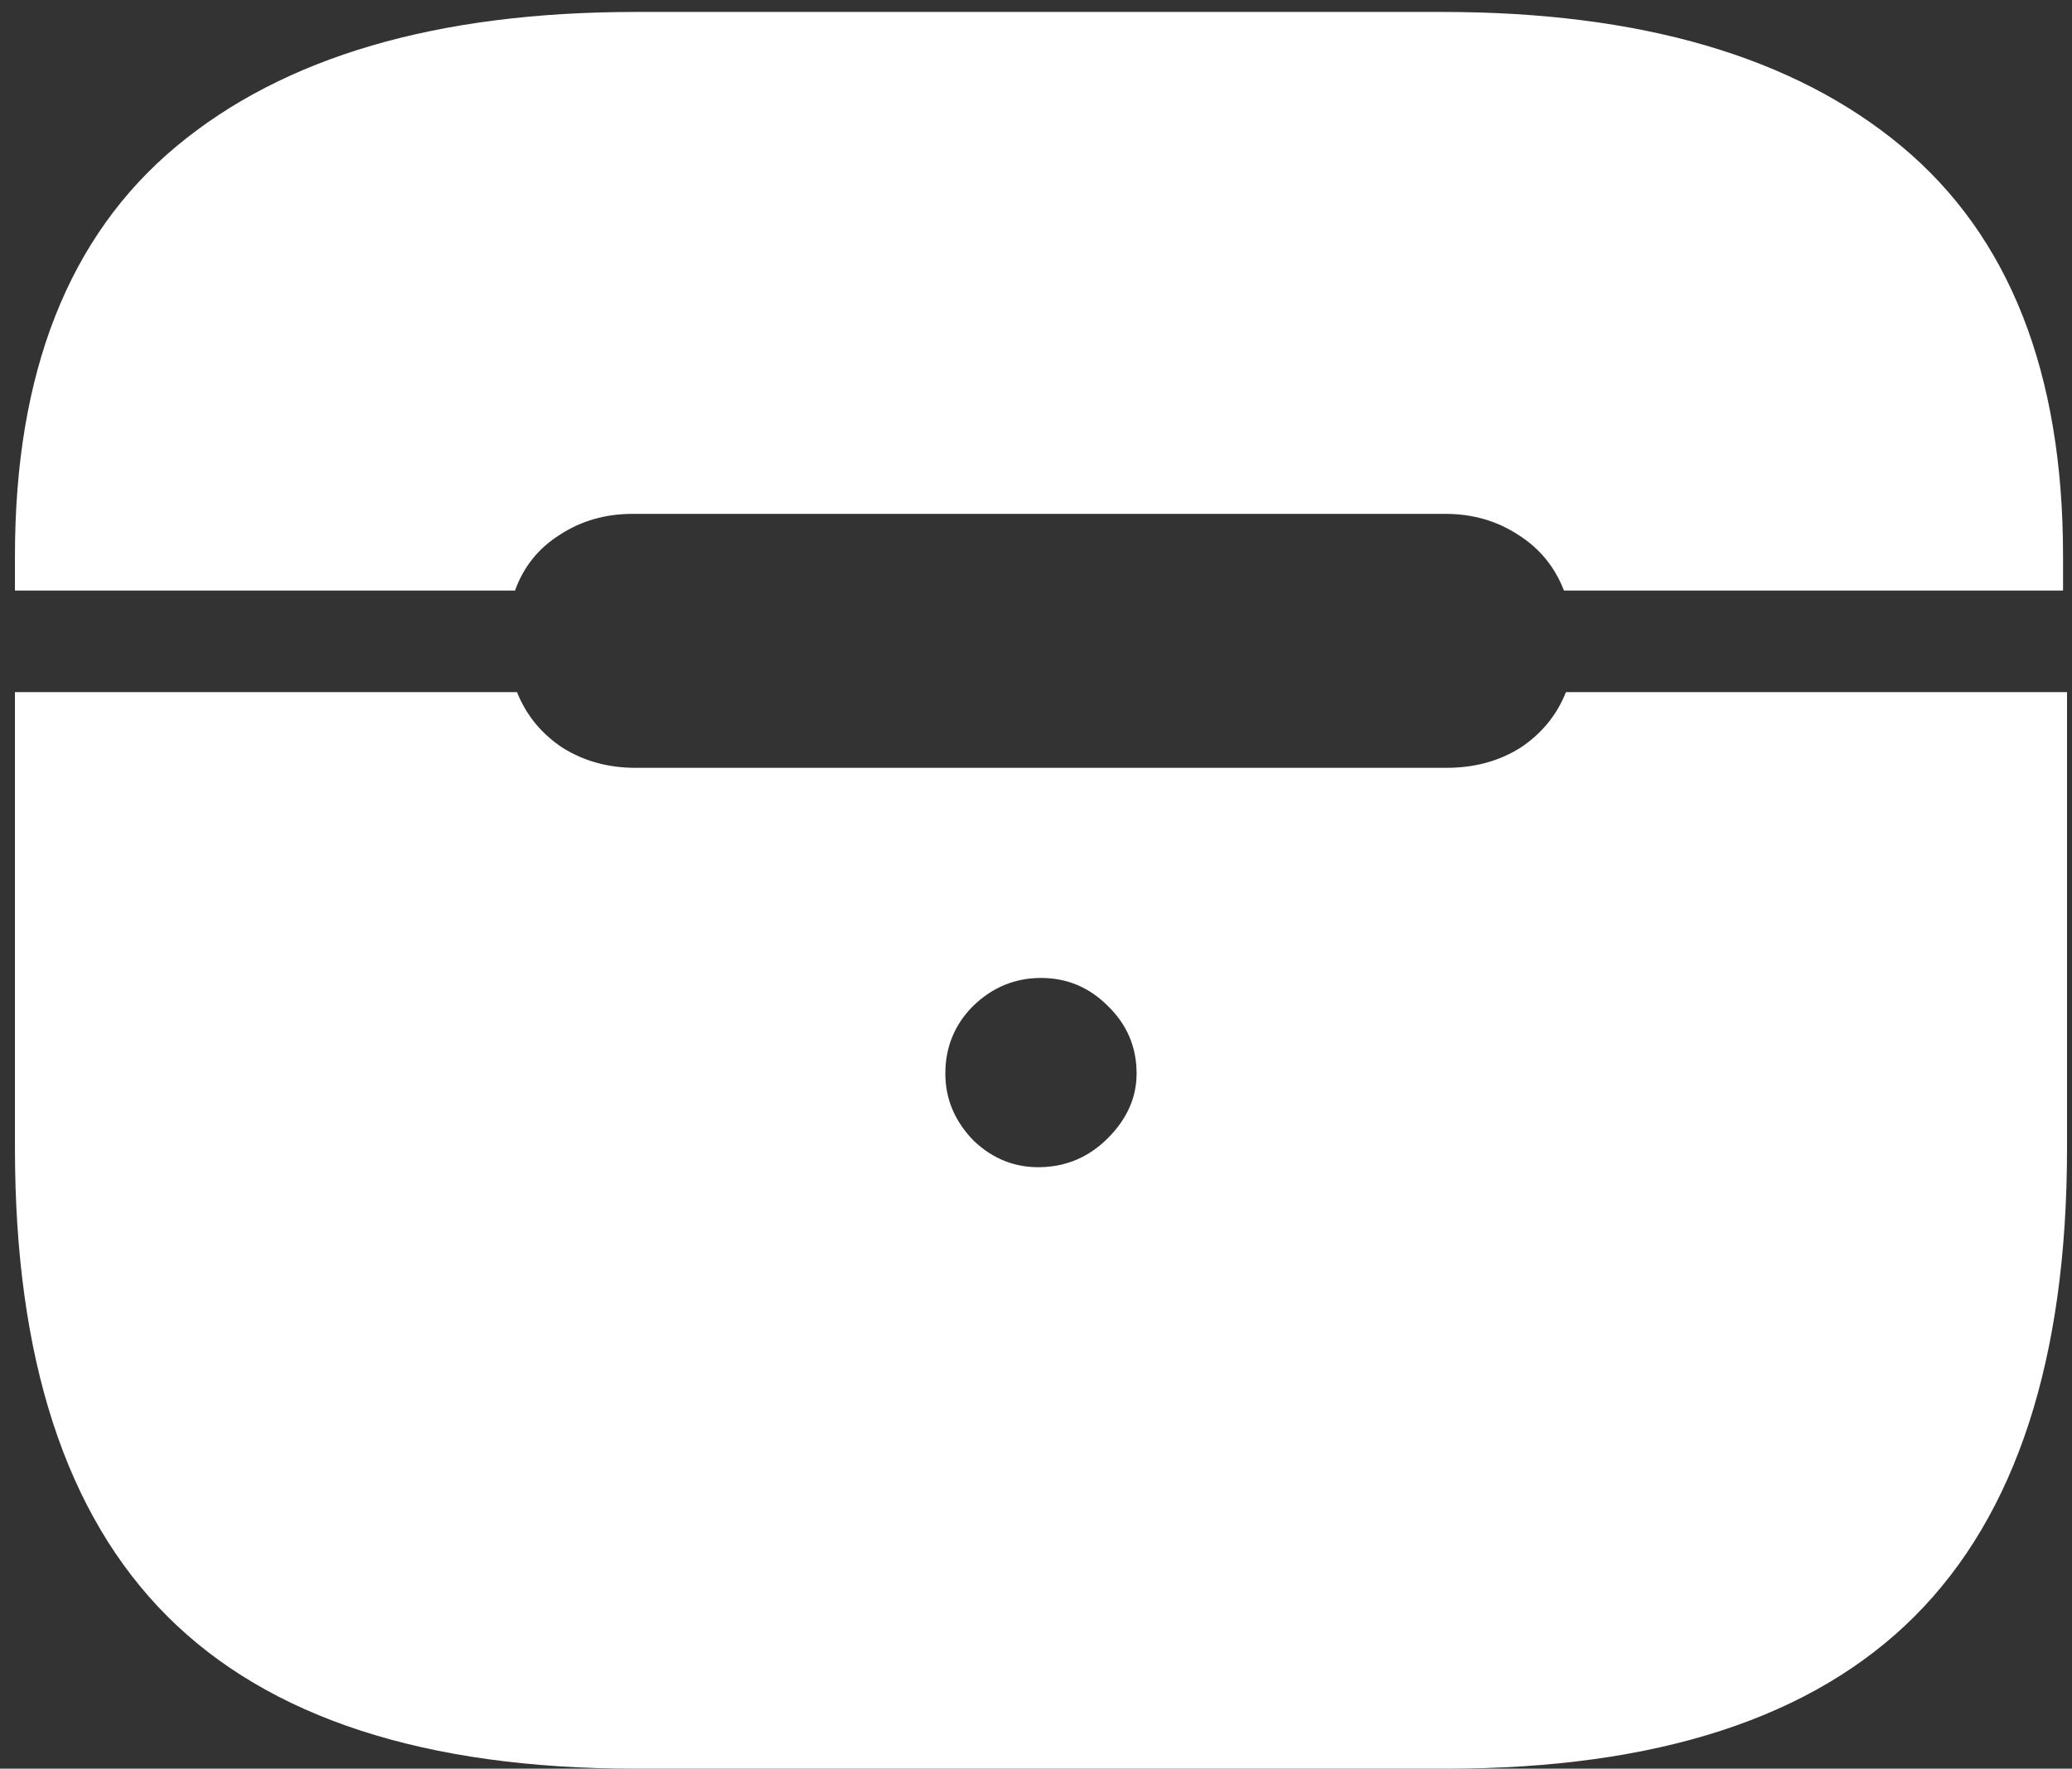 <svg width="130" height="111" viewBox="0 0 130 111" fill="none" xmlns="http://www.w3.org/2000/svg">
<rect x="0" y="0" width="130" height="111" fill="#333333" stroke="none"/>
<path d="M39.875 111H90.75C103.958 111 113.75 107.812 120.125 101.438C126.5 95.062 129.688 85.271 129.688 72.062V43.438H98.25C97.667 44.896 96.708 46.062 95.375 46.938C94.042 47.771 92.5 48.188 90.75 48.188H39.875C38.167 48.188 36.646 47.771 35.312 46.938C33.979 46.062 33.021 44.896 32.438 43.438H0.938V72.062C0.938 85.271 4.125 95.062 10.5 101.438C16.875 107.812 26.667 111 39.875 111ZM65.312 73.25C63.688 73.292 62.271 72.729 61.062 71.562C59.896 70.354 59.312 68.958 59.312 67.375C59.312 65.708 59.896 64.292 61.062 63.125C62.271 61.958 63.688 61.375 65.312 61.375C66.938 61.375 68.333 61.958 69.5 63.125C70.708 64.292 71.312 65.708 71.312 67.375C71.312 68.875 70.708 70.229 69.5 71.438C68.333 72.604 66.938 73.208 65.312 73.25ZM0.938 37.062H32.312C32.854 35.562 33.792 34.396 35.125 33.562C36.458 32.688 37.979 32.25 39.688 32.25H90.688C92.396 32.25 93.917 32.688 95.25 33.562C96.583 34.396 97.542 35.562 98.125 37.062H129.438V34.875C129.438 23.375 126.062 14.812 119.312 9.188C112.562 3.562 102.958 0.75 90.5 0.75H39.875C27.417 0.75 17.812 3.562 11.062 9.188C4.312 14.812 0.938 23.375 0.938 34.875V37.062Z" fill="white"/>
</svg>
